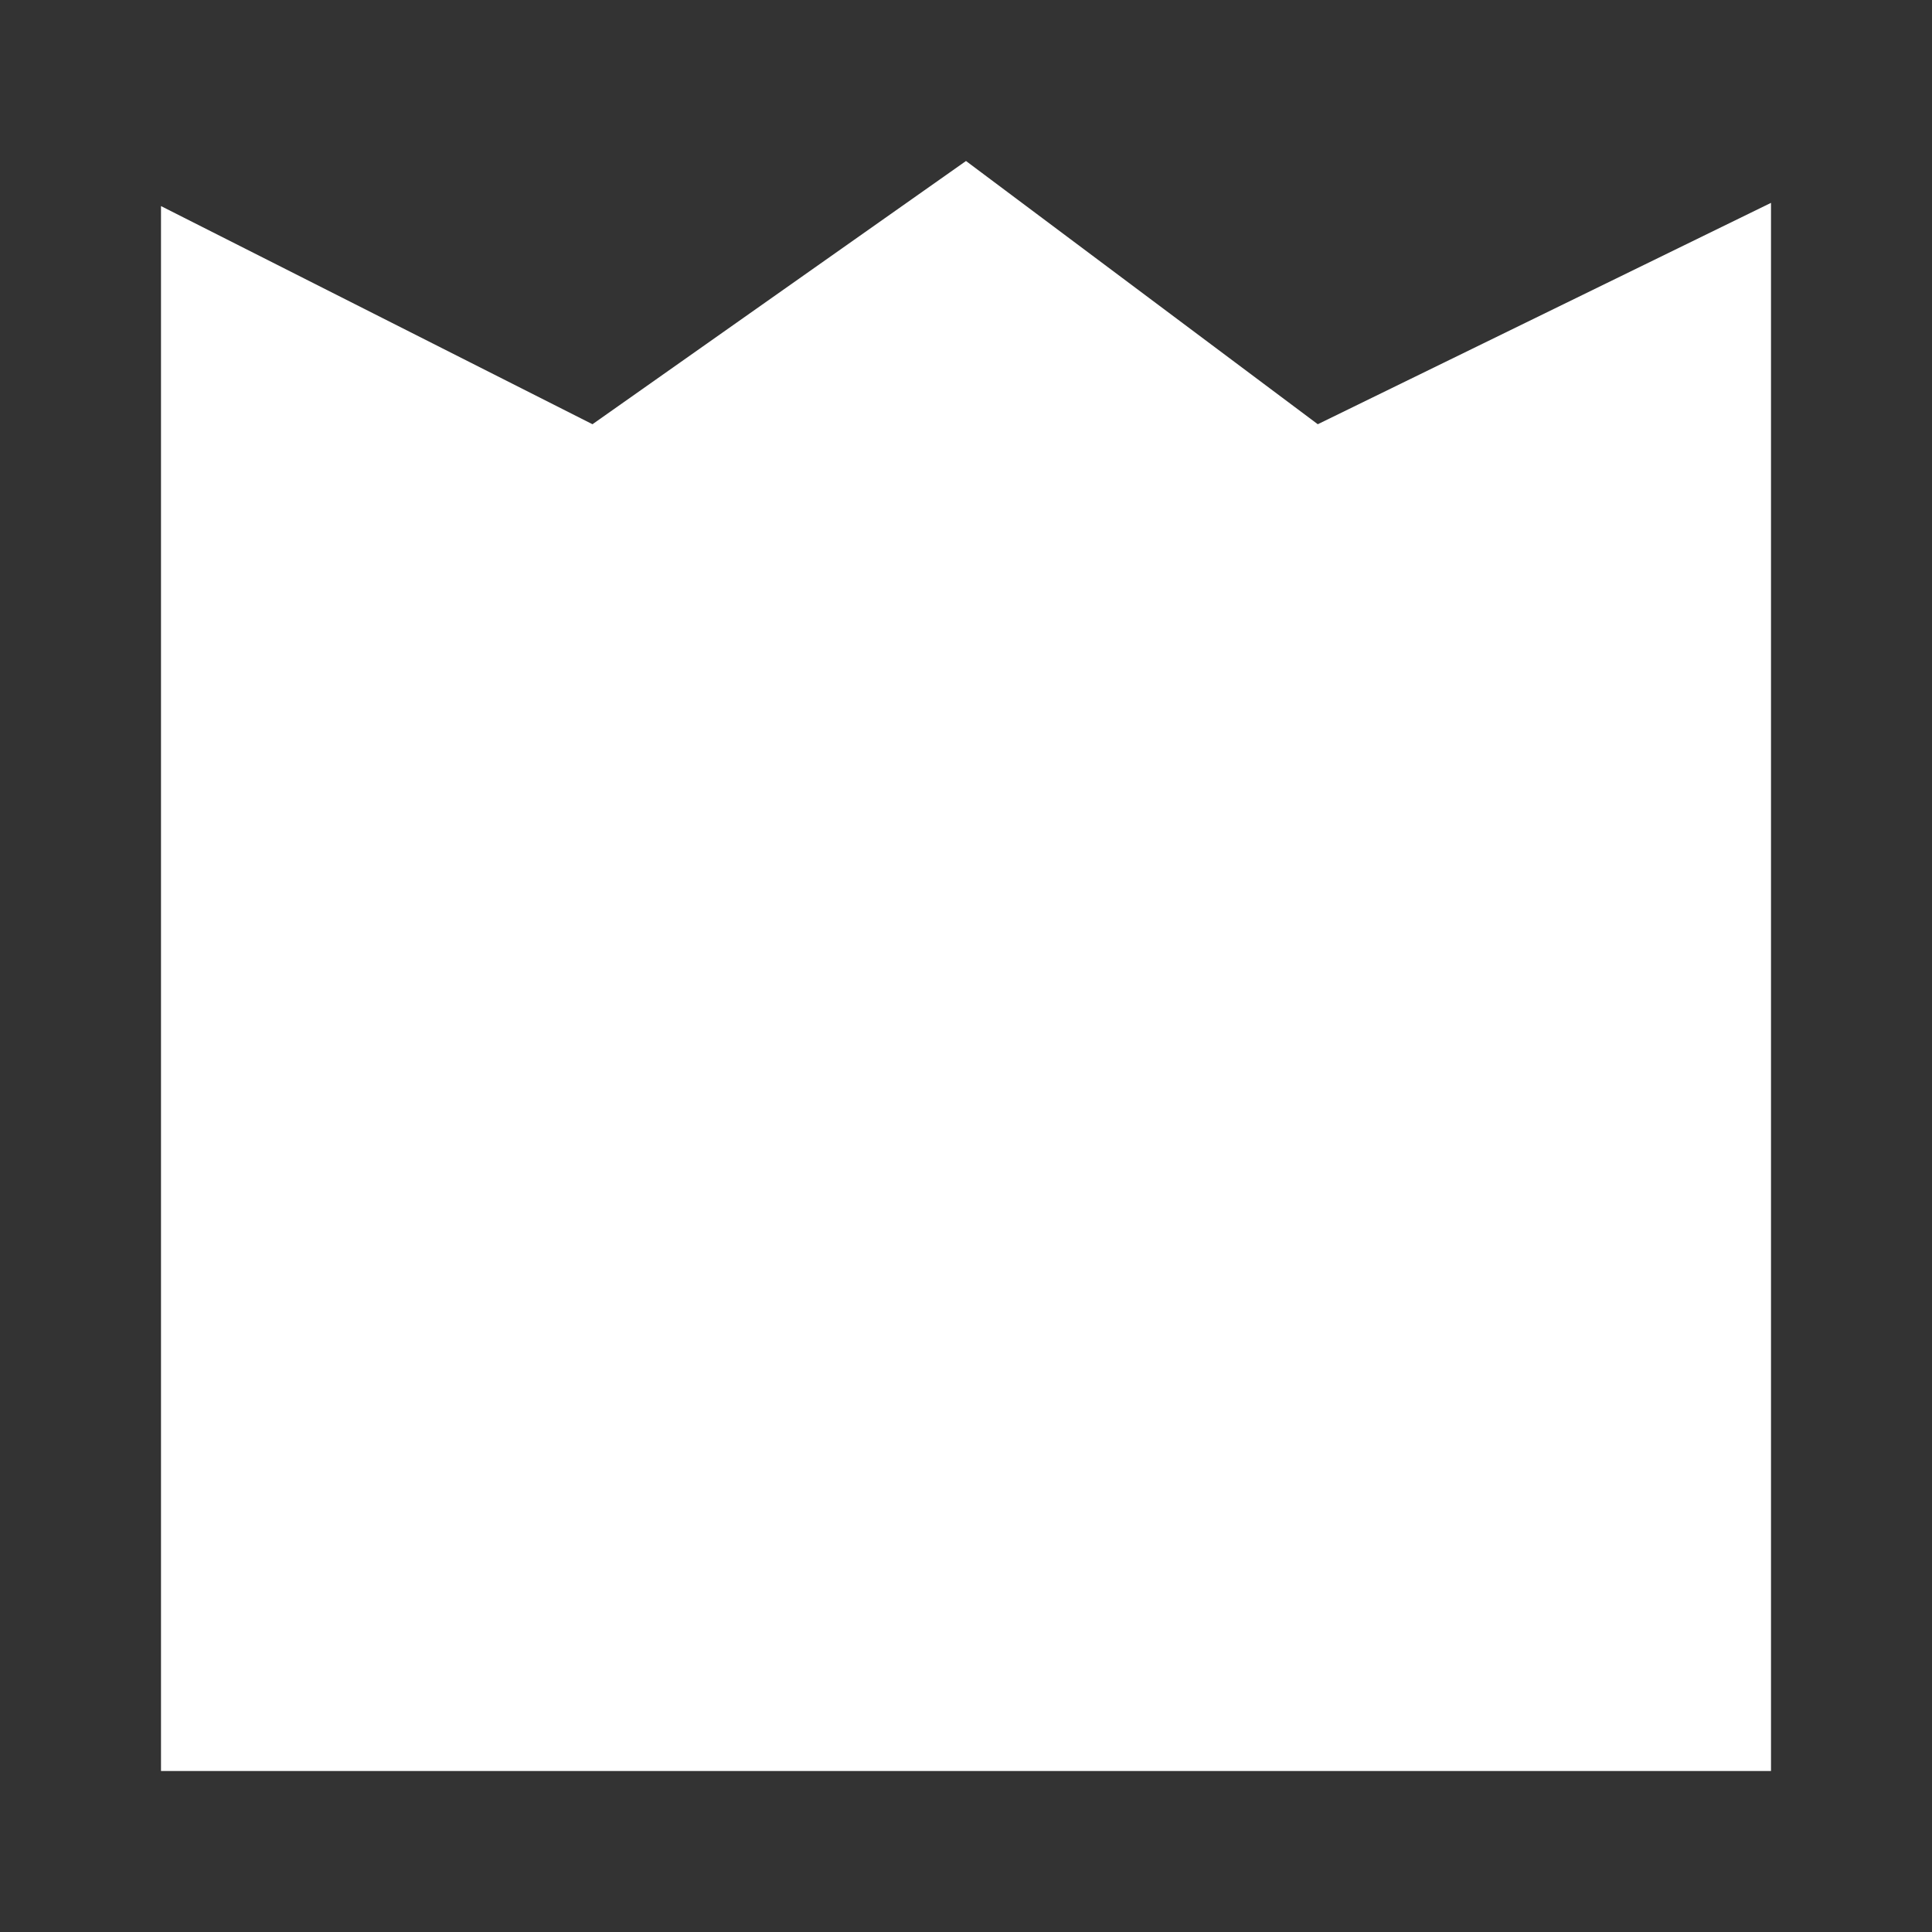 <svg width="24" height="24" viewBox="0 0 24 24" fill="none" xmlns="http://www.w3.org/2000/svg">
<rect x="0" y="0" width="24" height="24" fill="#333333" stroke="none"/>
<path d="M12 2L7.36 5.27L2 2.56V22H22V2.52L16.37 5.27L12 2Z" fill="white"/>
</svg>
